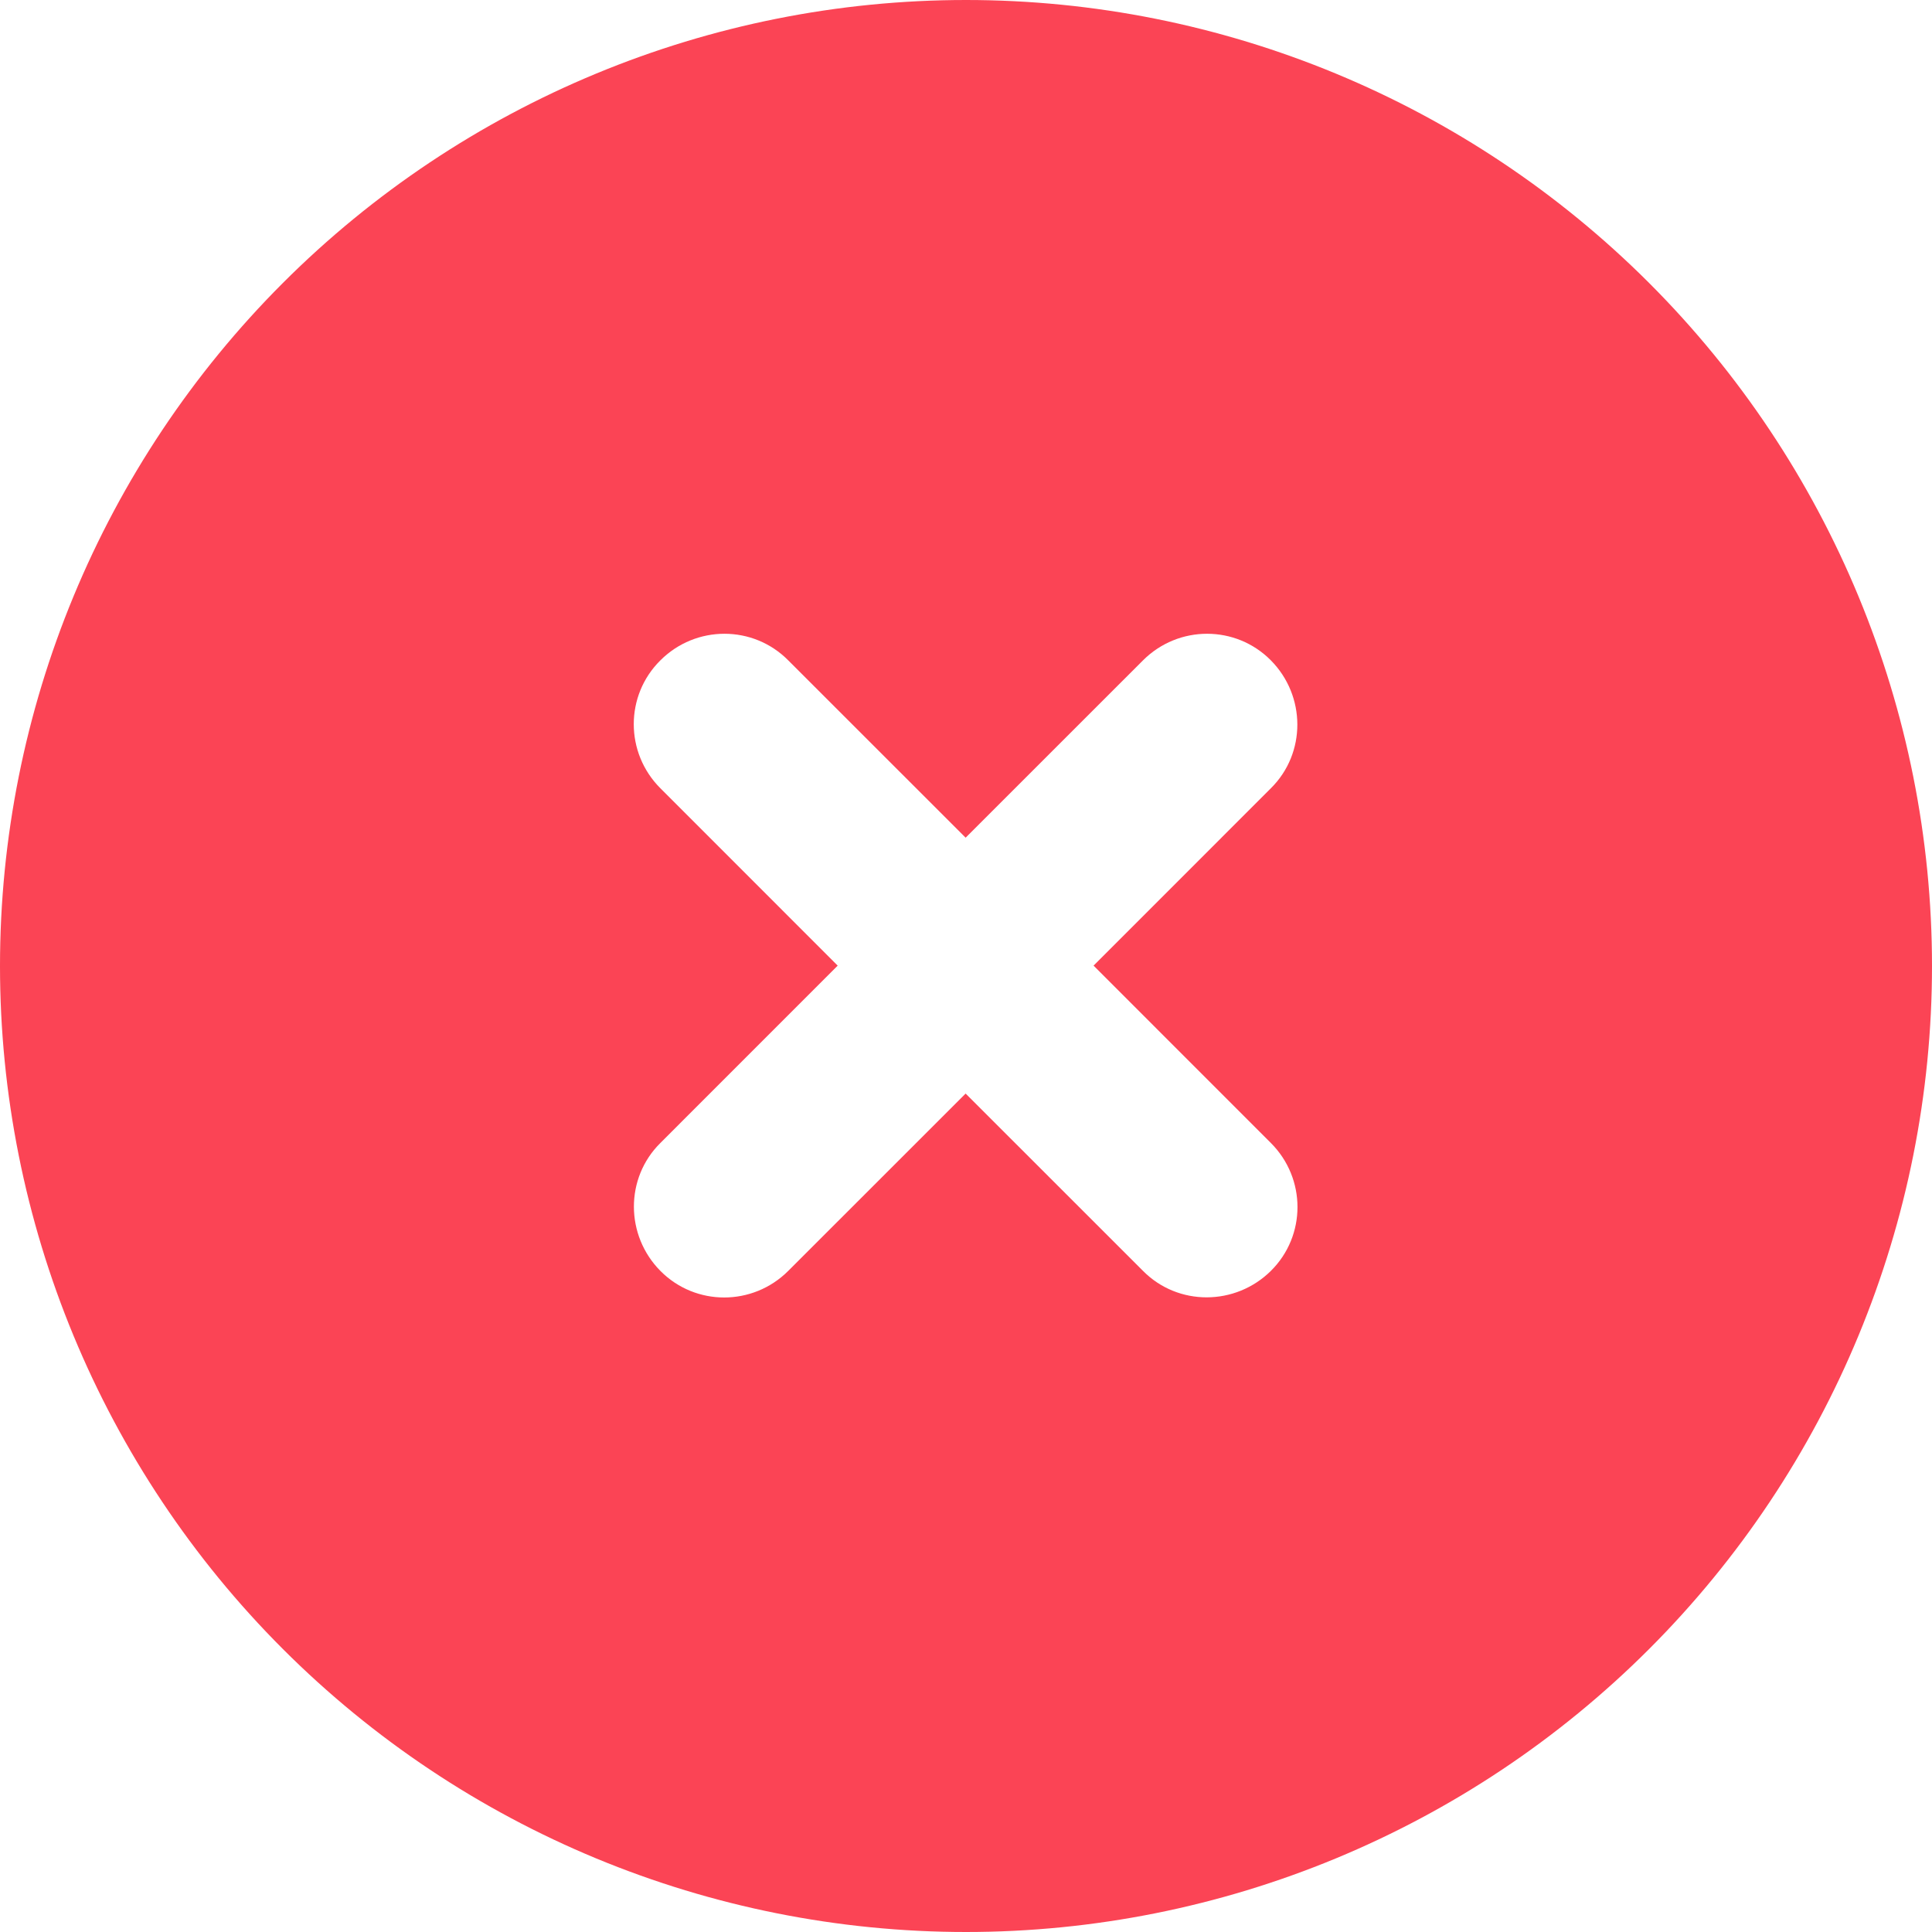 <svg width="36" height="36" viewBox="0 0 36 36" fill="none" xmlns="http://www.w3.org/2000/svg">
<path d="M18 36C22.774 36 27.352 34.104 30.728 30.728C34.104 27.352 36 22.774 36 18C36 13.226 34.104 8.648 30.728 5.272C27.352 1.896 22.774 0 18 0C13.226 0 8.648 1.896 5.272 5.272C1.896 8.648 0 13.226 0 18C0 22.774 1.896 27.352 5.272 30.728C8.648 34.104 13.226 36 18 36ZM12.305 12.305C12.966 11.644 14.034 11.644 14.688 12.305L17.993 15.609L21.298 12.305C21.959 11.644 23.027 11.644 23.681 12.305C24.335 12.966 24.342 14.034 23.681 14.688L20.377 17.993L23.681 21.298C24.342 21.959 24.342 23.027 23.681 23.681C23.02 24.335 21.952 24.342 21.298 23.681L17.993 20.377L14.688 23.681C14.027 24.342 12.959 24.342 12.305 23.681C11.651 23.02 11.644 21.952 12.305 21.298L15.609 17.993L12.305 14.688C11.644 14.027 11.644 12.959 12.305 12.305Z" fill="#FB4455"/>
</svg>
